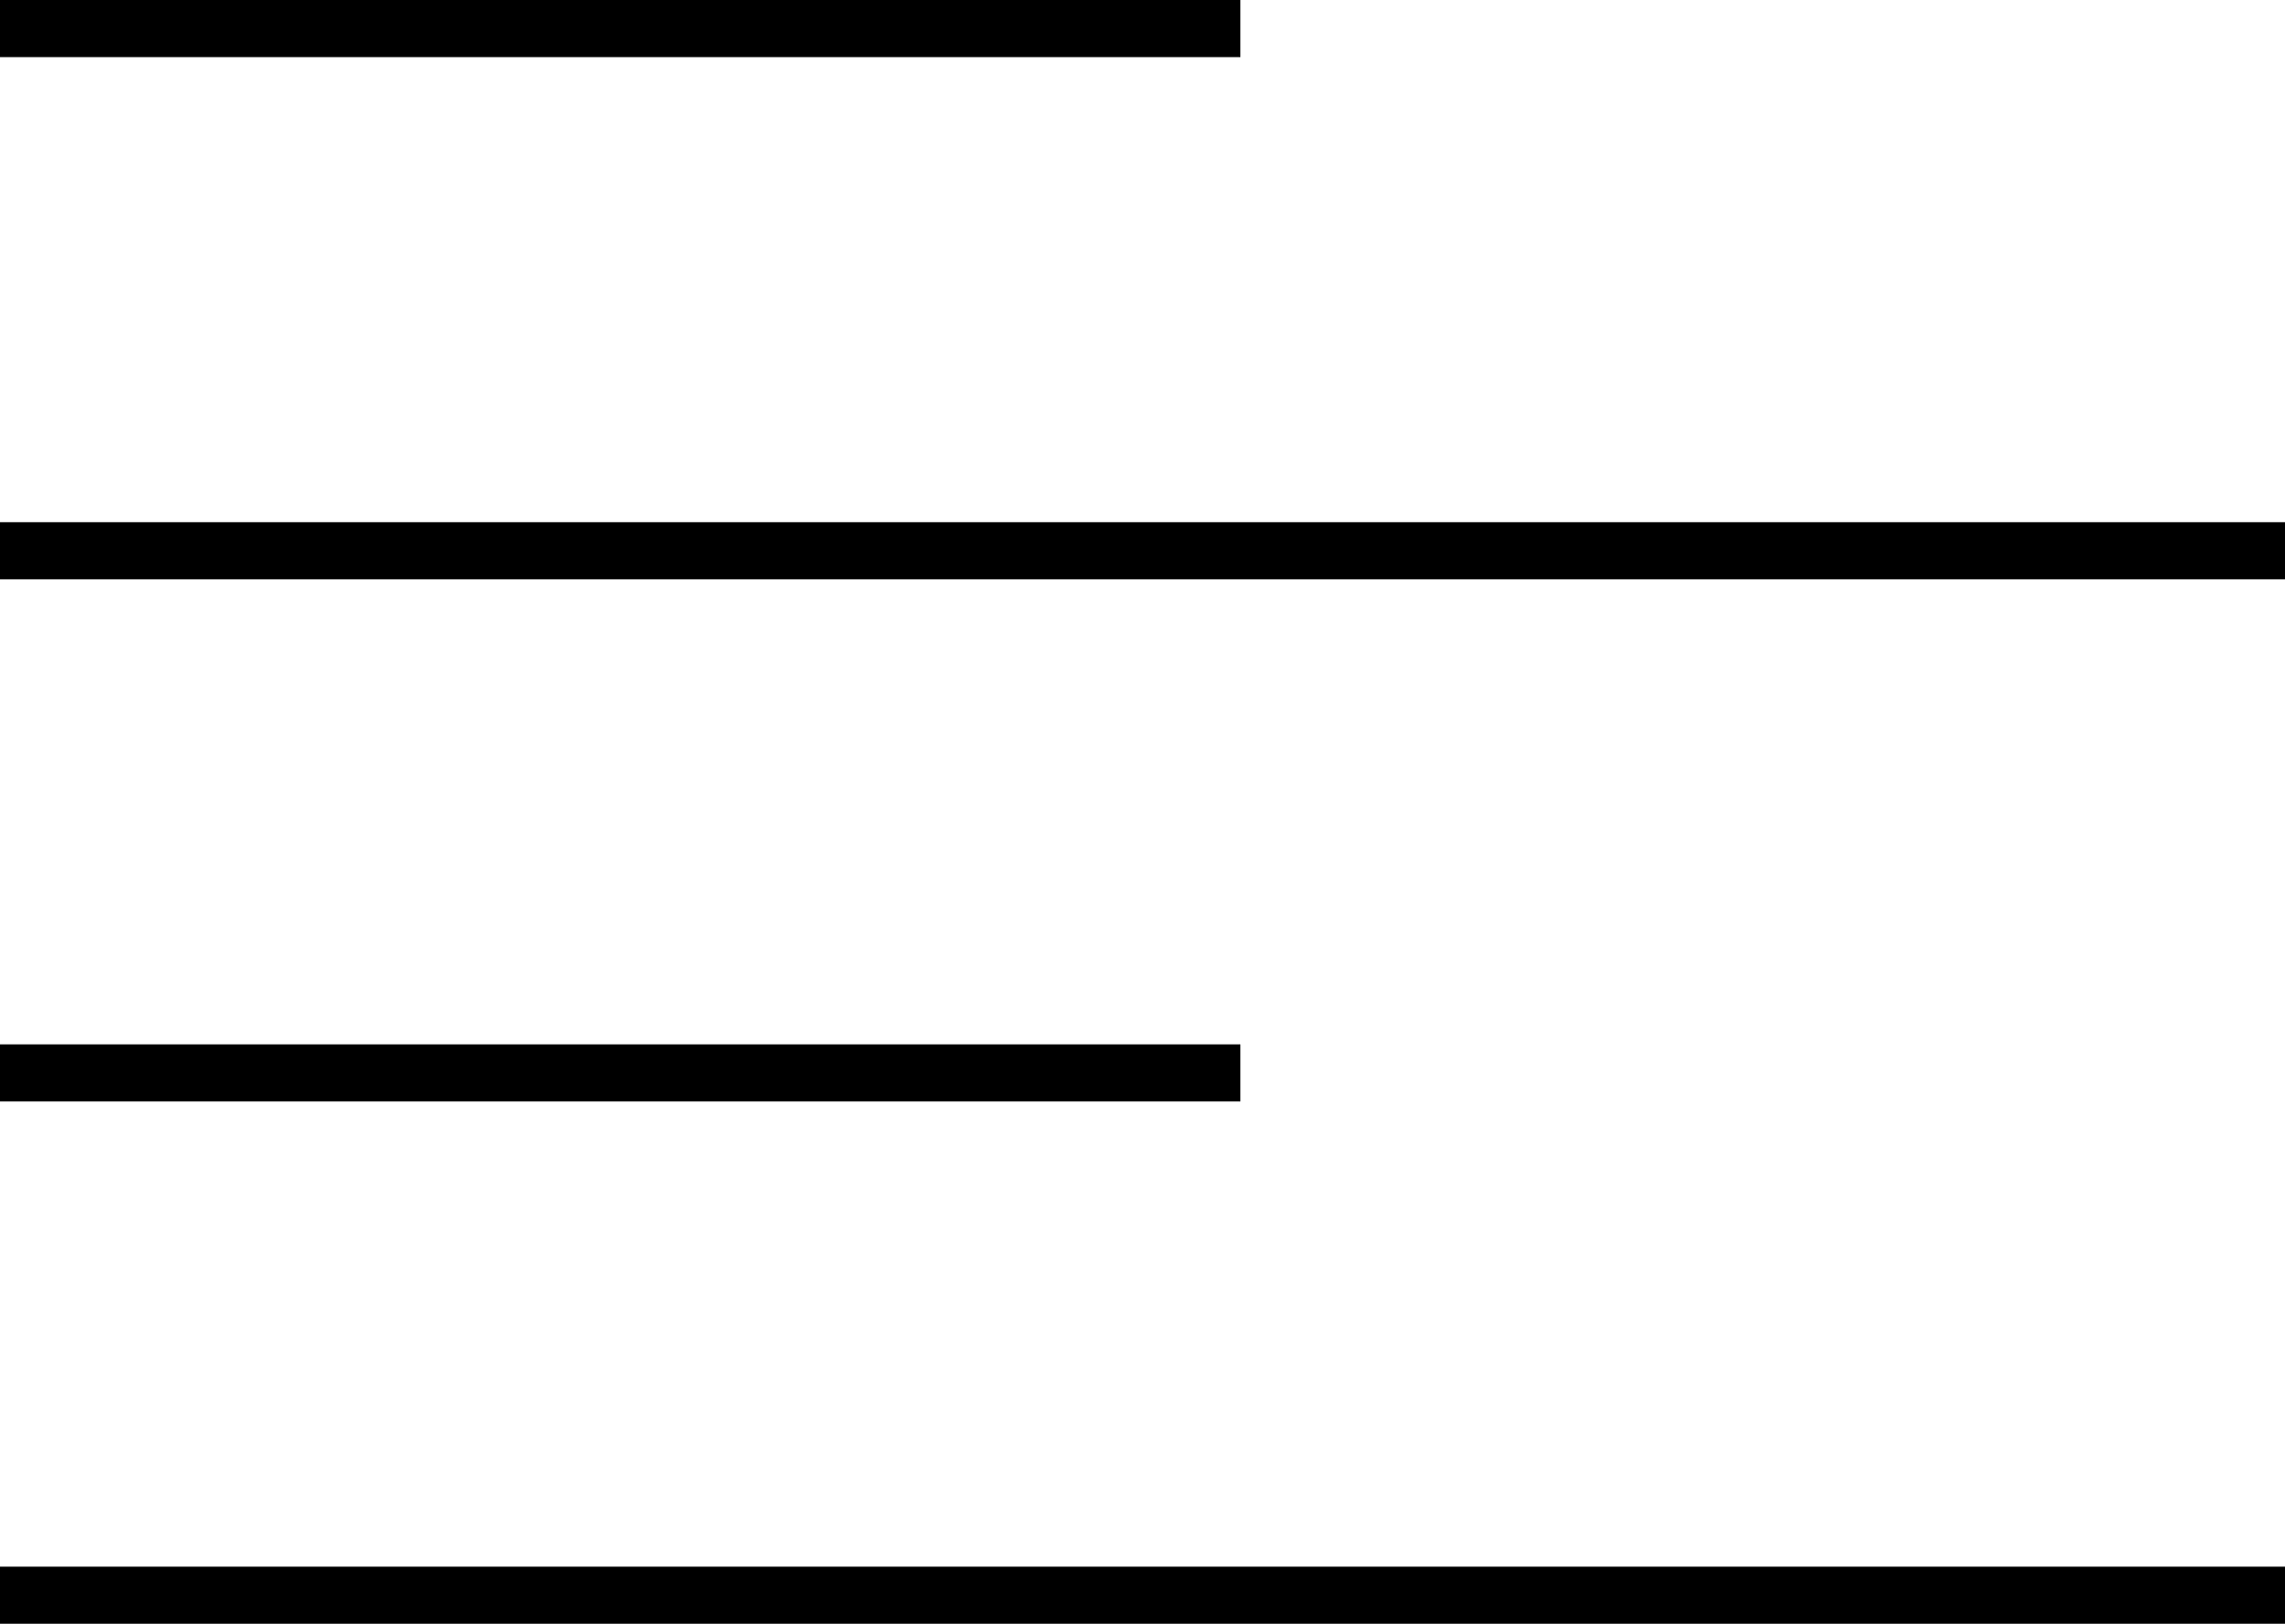 <svg xmlns="http://www.w3.org/2000/svg" width="20" height="14.214" viewBox="0 0 20 14.214">
  <g id="Group_2" data-name="Group 2" transform="translate(0 0.25)">
    <line id="Line_1" data-name="Line 1" x2="20" transform="translate(0 4.571)" fill="none" stroke="#000" stroke-width="0.5"/>
    <line id="Line_3" data-name="Line 3" x2="10.857" transform="translate(0 9.142)" fill="none" stroke="#000" stroke-width="0.5"/>
    <line id="Line_112" data-name="Line 112" x2="10.857" transform="translate(0 0)" fill="none" stroke="#000" stroke-width="0.5"/>
    <line id="Line_4" data-name="Line 4" x2="20" transform="translate(0 13.714)" fill="none" stroke="#000" stroke-width="0.5"/>
  </g>
</svg>
